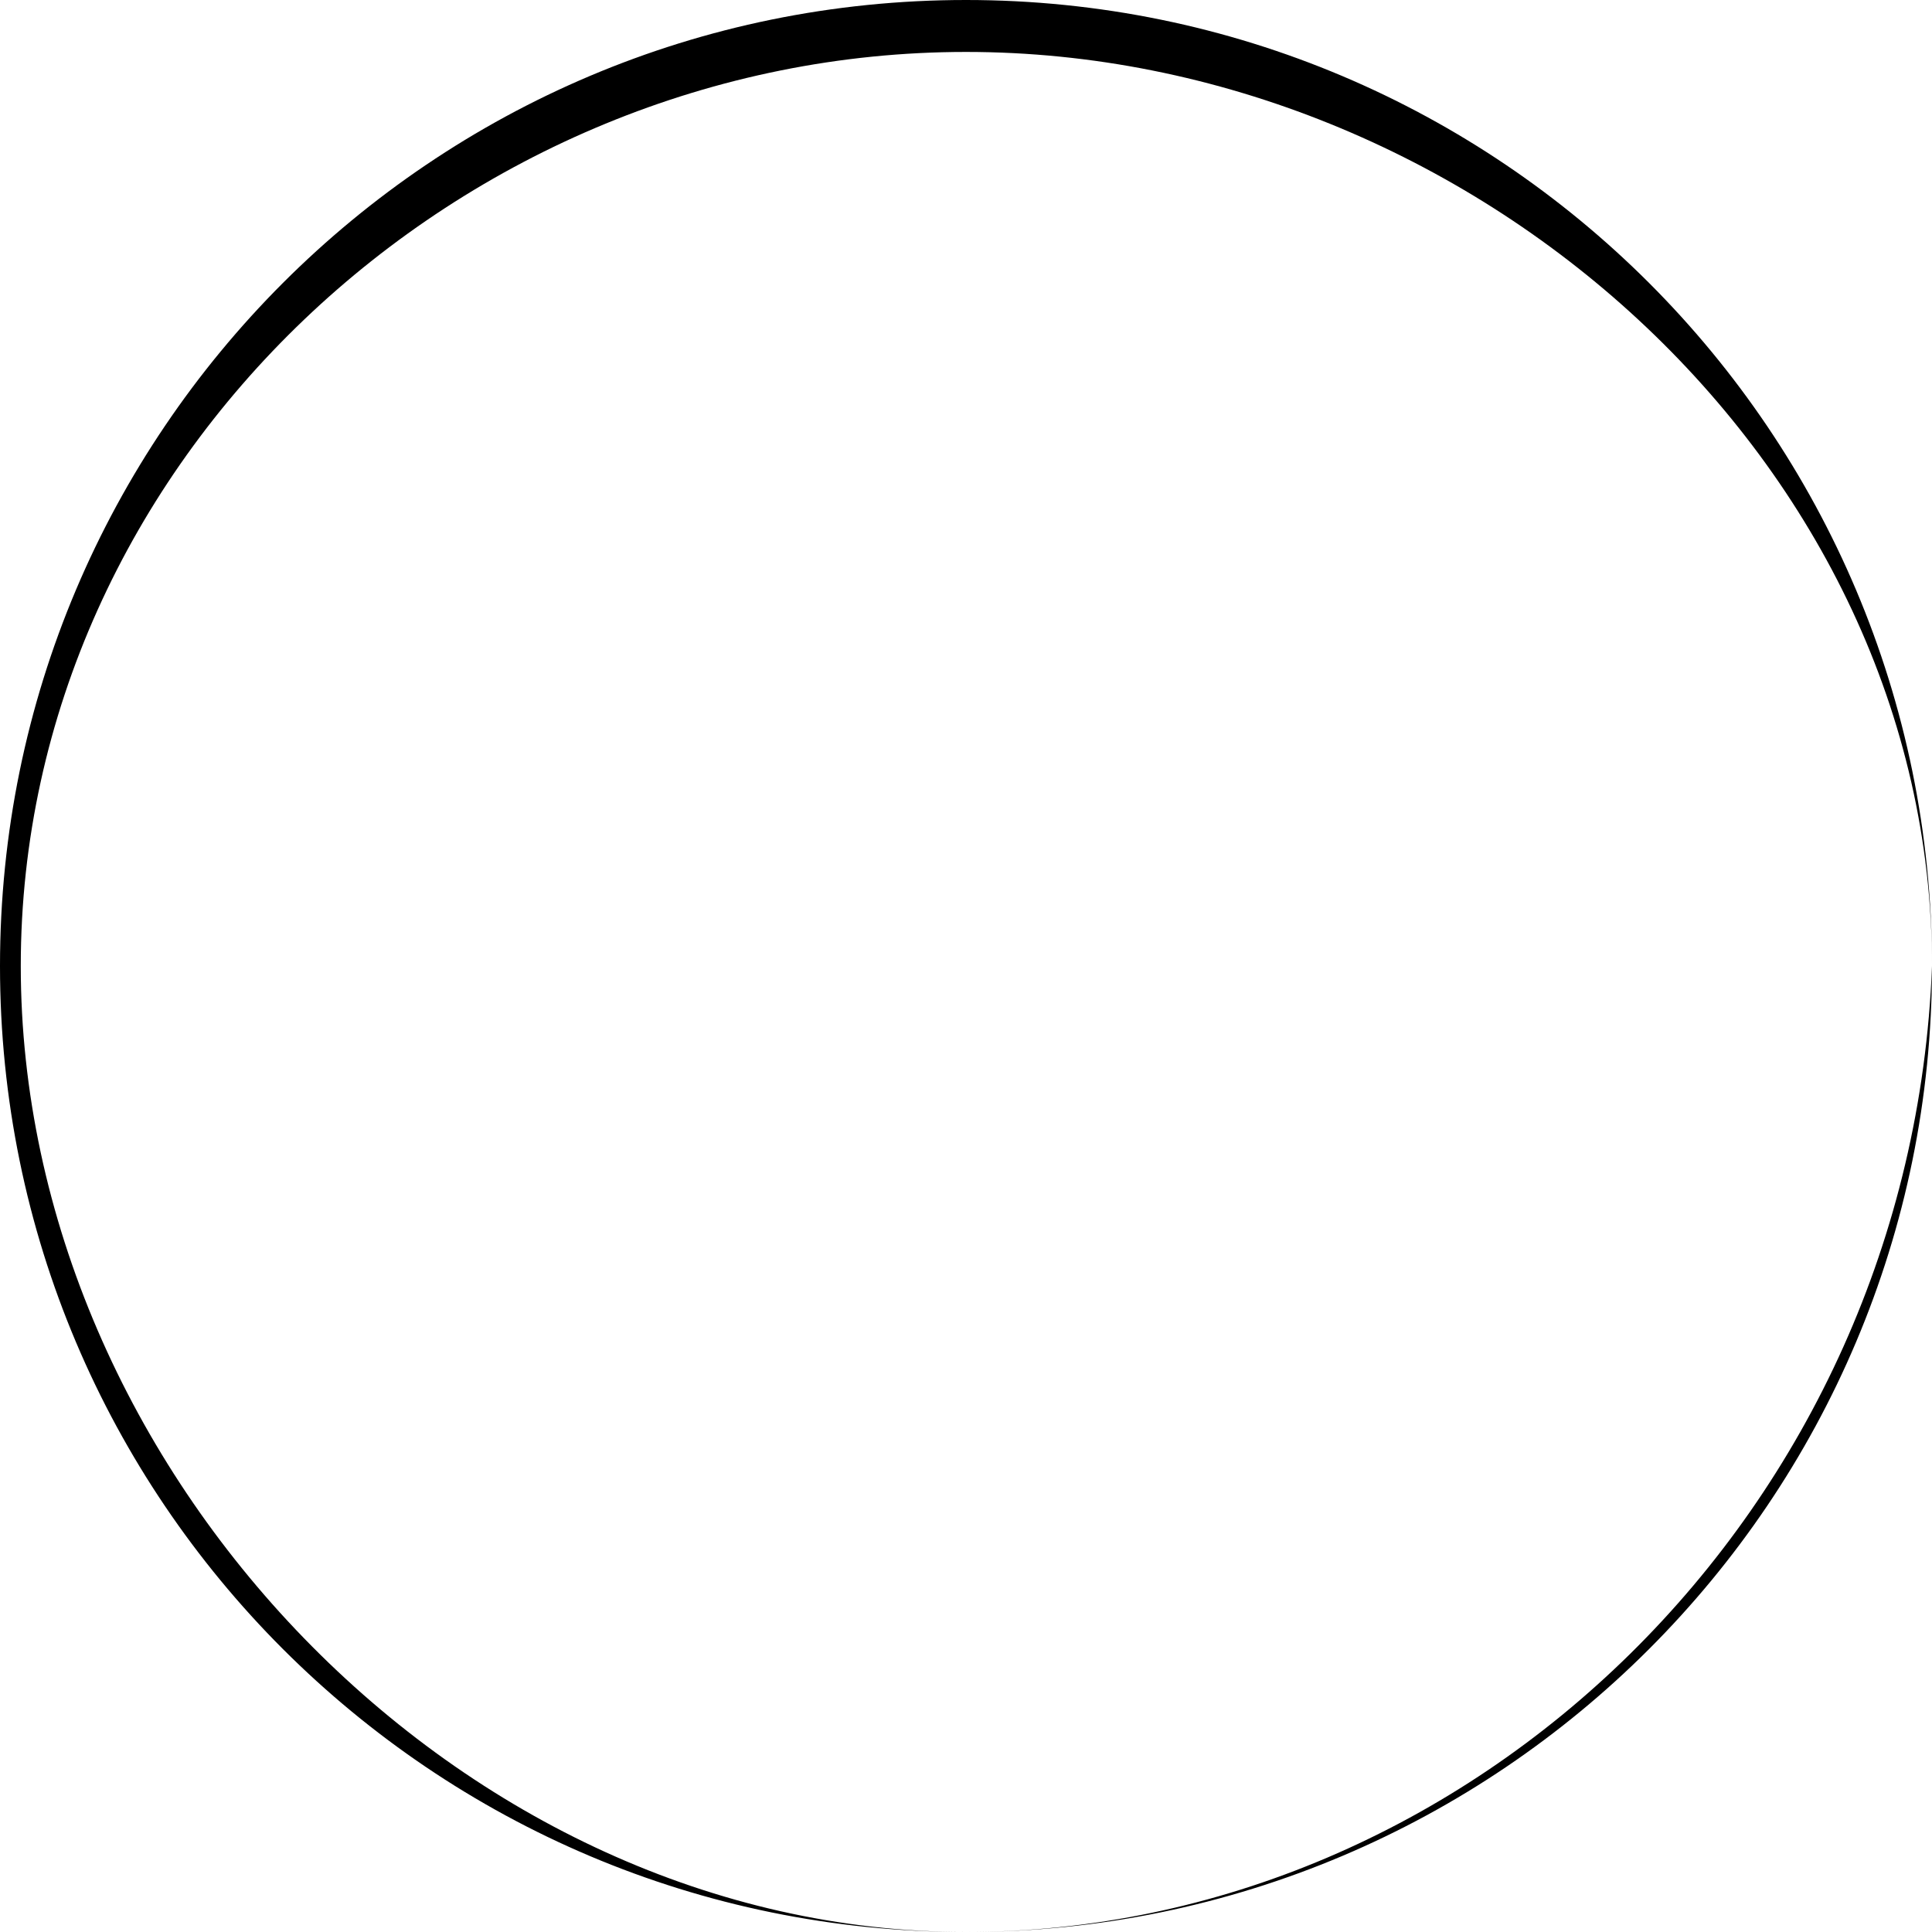 <svg width="186" height="186" fill="none" xmlns="http://www.w3.org/2000/svg"><path fill-rule="evenodd" clip-rule="evenodd" d="M2 93c0 48.601 42.399 93 91 93s91-40.5 93-93c0-48.601-44.399-88-93-88S2 44.399 2 93zm-2 0c0 51.362 41.638 93 93 93s93-41.638 93-93S144.362 0 93 0 0 41.638 0 93z" fill="#000"/></svg>